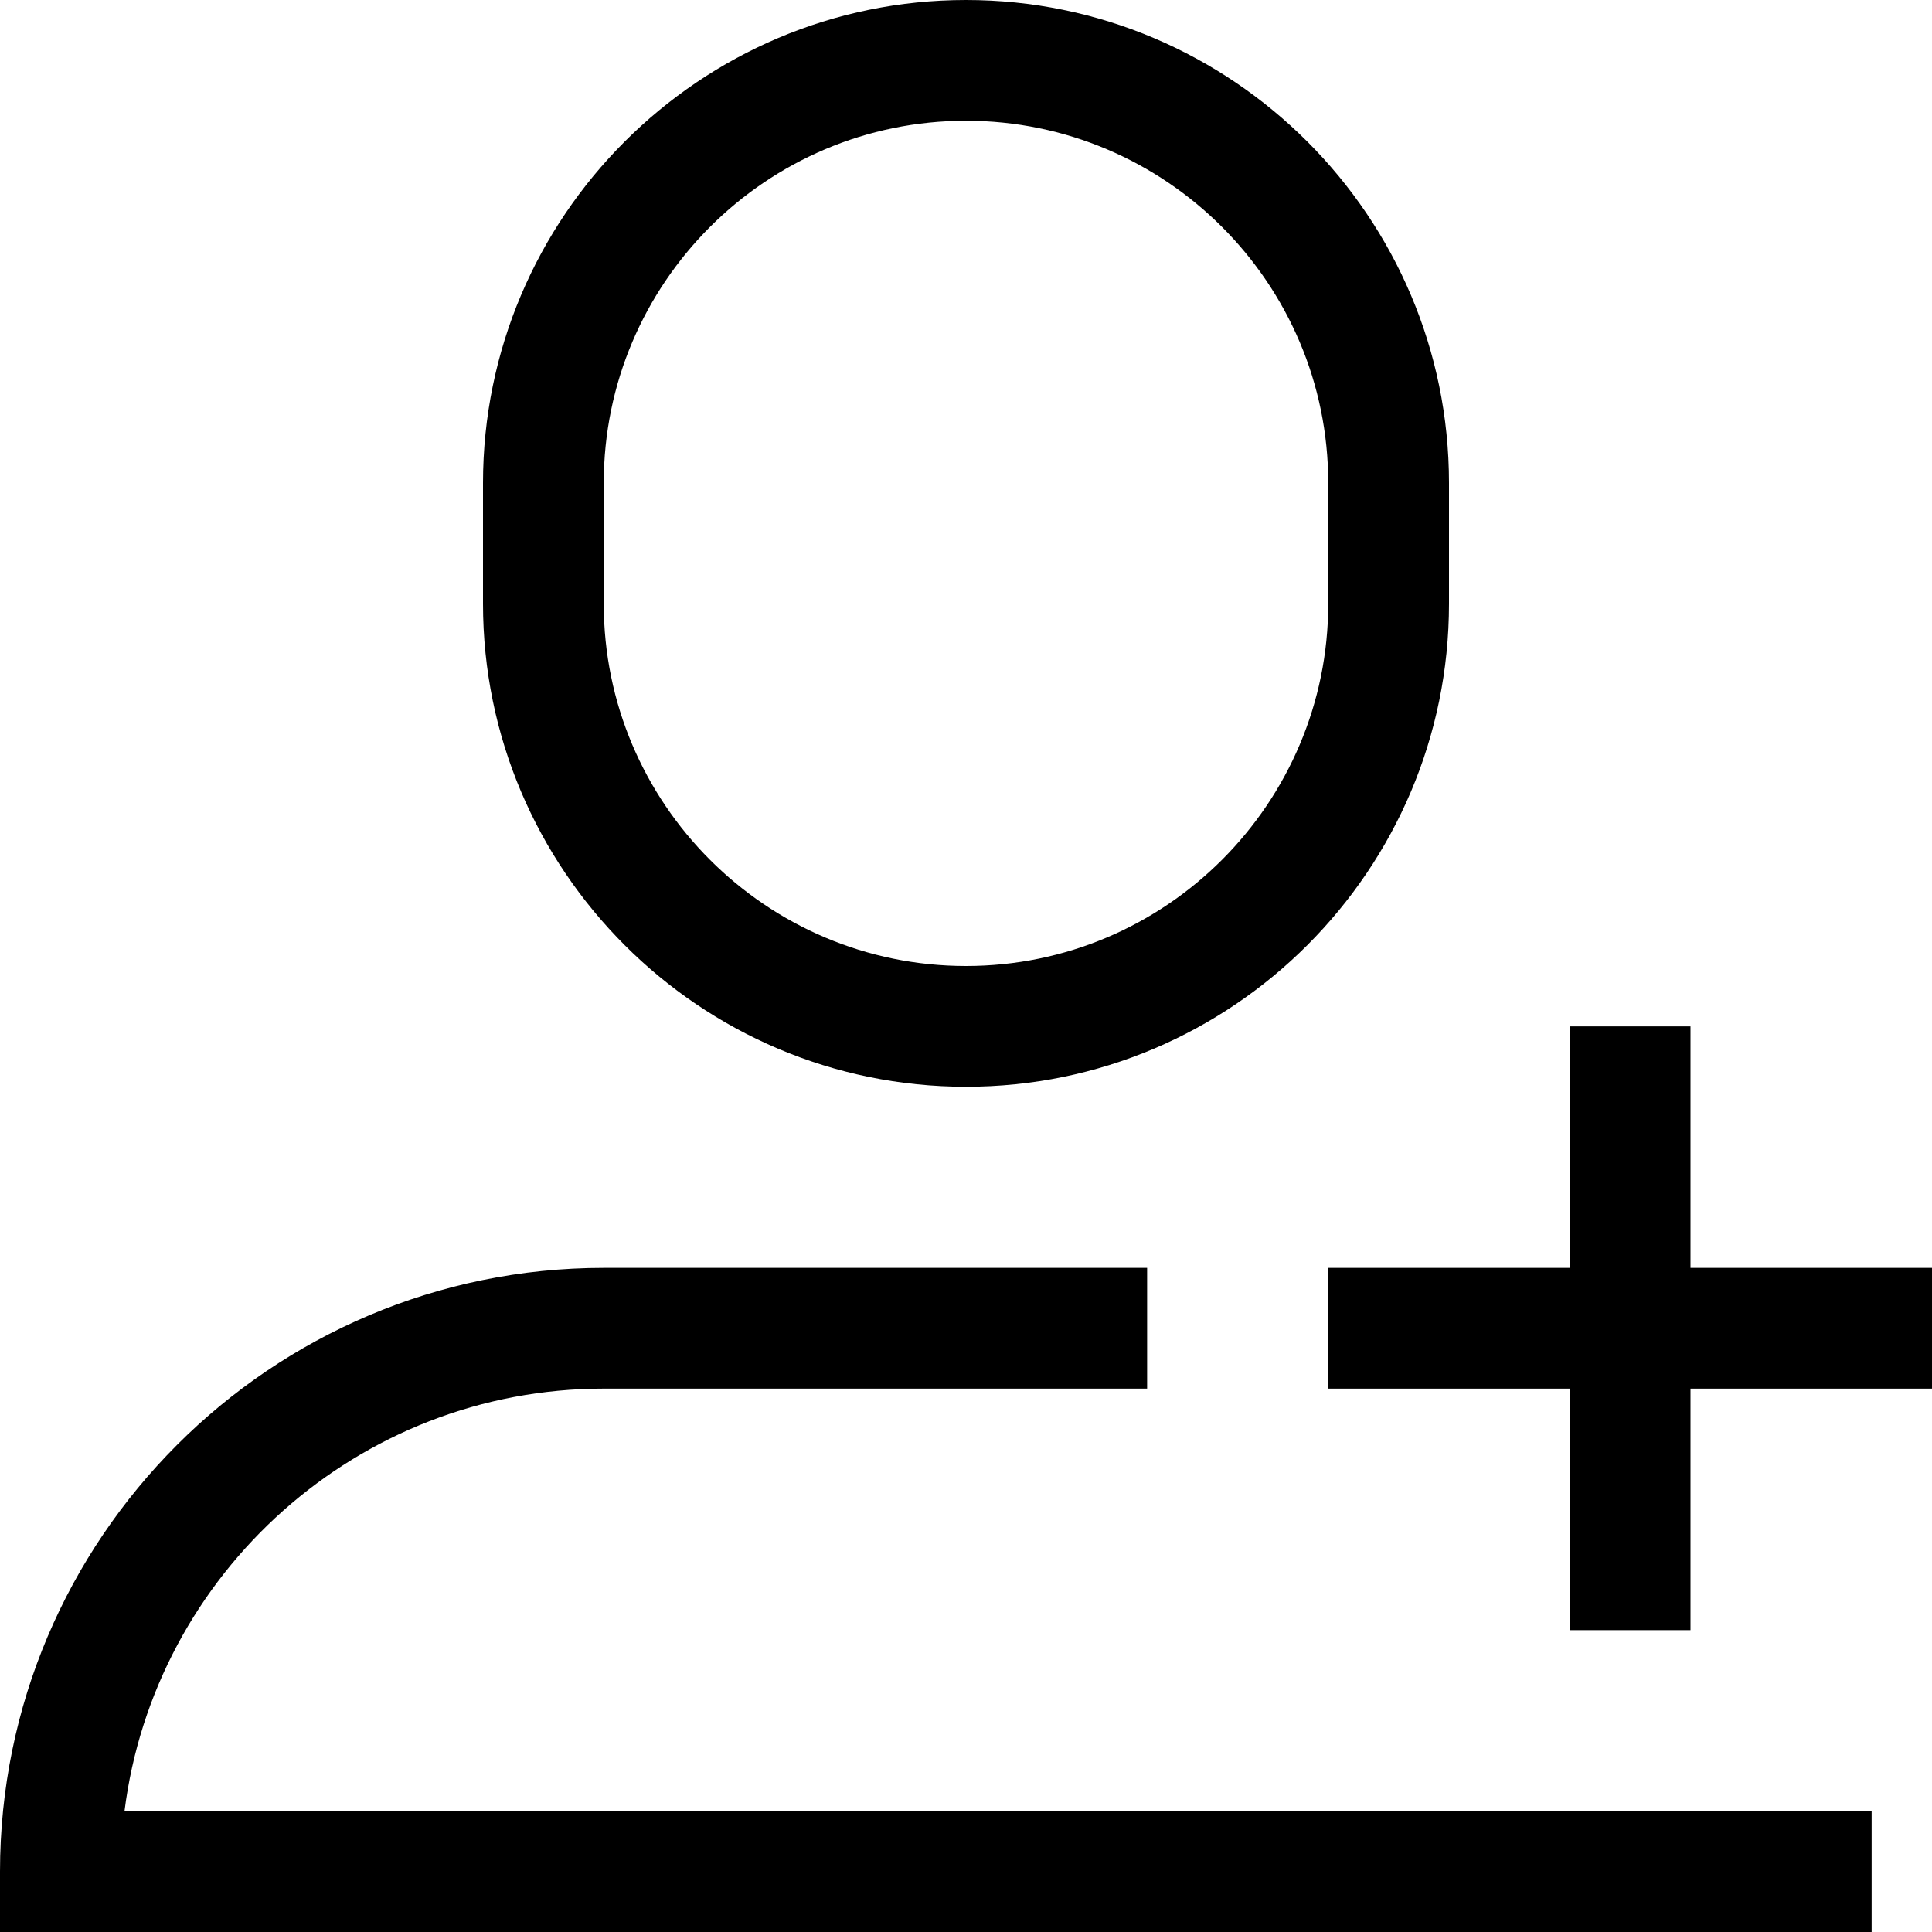 <?xml version="1.0" encoding="utf-8"?>
<!-- Generator: Adobe Illustrator 20.0.0, SVG Export Plug-In . SVG Version: 6.00 Build 0)  -->
<!DOCTYPE svg PUBLIC "-//W3C//DTD SVG 1.1//EN" "http://www.w3.org/Graphics/SVG/1.1/DTD/svg11.dtd">
<svg version="1.1" id="Layer_1" xmlns="http://www.w3.org/2000/svg" xmlns:xlink="http://www.w3.org/1999/xlink" x="0px" y="0px"
	 width="32px" height="32px" viewBox="0 0 32 32" enable-background="new 0 0 32 32" xml:space="preserve">
<path d="M16,18c4.411,0,8-3.589,8-8V8c0-4.411-3.589-8-8-8S8,3.589,8,8v2C8,14.411,11.589,18,16,18z M10,8c0-3.309,2.691-6,6-6
	s6,2.691,6,6v2c0,3.309-2.691,6-6,6s-6-2.691-6-6V8z"/>
<path d="M10,23h9v-2h-9C4.486,21,0,25.486,0,31v1h31v-2H2.062C2.556,26.06,5.928,23,10,23z"/>
<polygon points="28,17 26,17 26,21 22,21 22,23 26,23 26,27 28,27 28,23 32,23 32,21 28,21 "/>
</svg>
